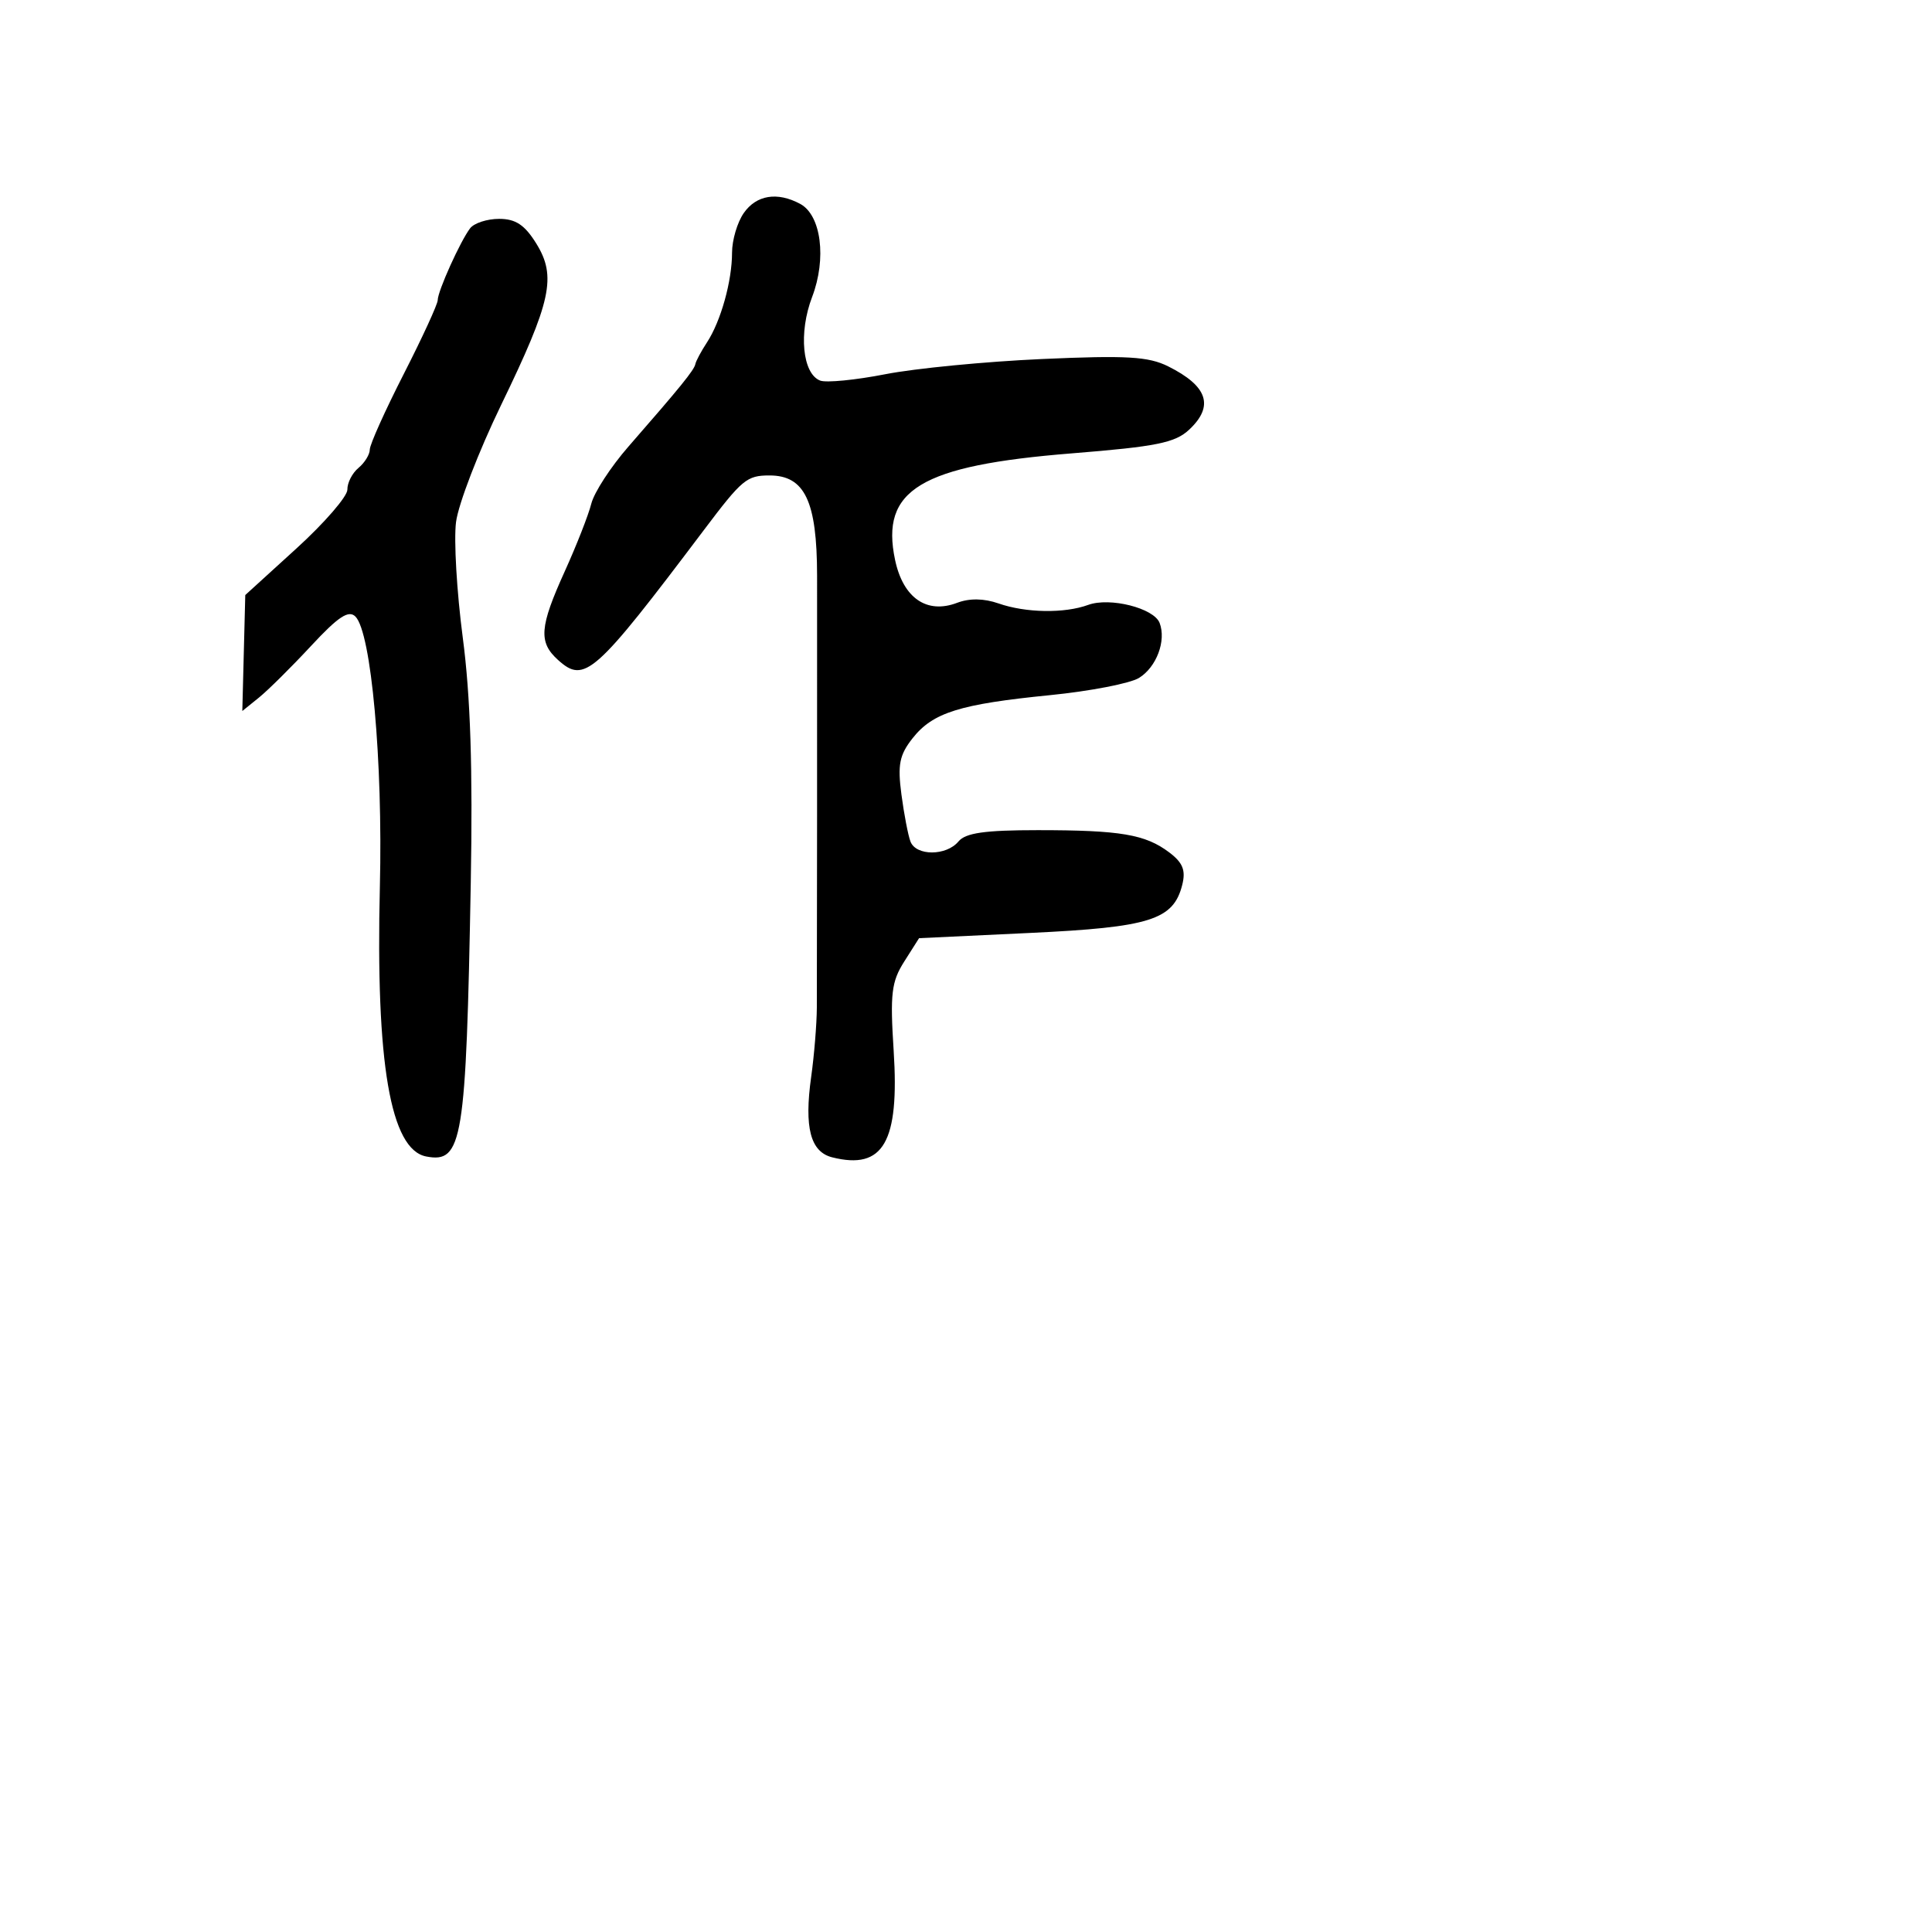 <svg xmlns="http://www.w3.org/2000/svg" width="256" height="256" viewBox="0 0 256 256" version="1.1">
	<path d="M 98.557 28.223 C 97.701 29.445, 97 31.810, 97 33.479 C 97 37.250, 95.514 42.567, 93.675 45.373 C 92.909 46.543, 92.216 47.836, 92.137 48.247 C 91.984 49.035, 90.168 51.274, 83.265 59.182 C 80.936 61.850, 78.724 65.252, 78.350 66.742 C 77.976 68.232, 76.394 72.265, 74.835 75.704 C 71.491 83.078, 71.336 85.089, 73.928 87.435 C 77.457 90.629, 78.778 89.453, 93.292 70.203 C 98.341 63.507, 98.951 63, 101.967 63 C 106.636 63, 108.257 66.414, 108.268 76.272 C 108.282 89.784, 108.260 129.195, 108.235 133.500 C 108.223 135.700, 107.885 139.838, 107.484 142.696 C 106.543 149.407, 107.386 152.629, 110.271 153.353 C 117.052 155.055, 119.192 151.344, 118.415 139.230 C 117.930 131.671, 118.118 130.085, 119.818 127.407 L 121.780 124.314 136.483 123.619 C 152.402 122.867, 155.487 121.891, 156.655 117.239 C 157.137 115.317, 156.730 114.305, 154.925 112.944 C 151.761 110.557, 148.466 110, 137.497 110 C 130.493 110, 127.942 110.364, 127 111.500 C 125.397 113.431, 121.382 113.439, 120.643 111.512 C 120.329 110.694, 119.789 107.881, 119.442 105.262 C 118.922 101.326, 119.179 100.035, 120.922 97.822 C 123.604 94.417, 127.162 93.302, 139.143 92.110 C 144.447 91.582, 149.751 90.554, 150.931 89.825 C 153.246 88.394, 154.556 84.892, 153.655 82.543 C 152.900 80.576, 147.062 79.103, 144.185 80.154 C 141.043 81.302, 135.925 81.219, 132.317 79.961 C 130.371 79.282, 128.463 79.254, 126.820 79.878 C 122.803 81.406, 119.668 79.237, 118.602 74.193 C 116.635 64.887, 121.951 61.682, 142.021 60.073 C 153.264 59.171, 155.718 58.674, 157.584 56.921 C 160.906 53.800, 160.025 51.157, 154.794 48.547 C 152.174 47.240, 149.291 47.072, 138.064 47.573 C 130.604 47.906, 121.268 48.811, 117.318 49.584 C 113.368 50.357, 109.481 50.738, 108.680 50.431 C 106.325 49.527, 105.799 44.094, 107.607 39.358 C 109.553 34.263, 108.814 28.506, 106.023 27.012 C 102.987 25.387, 100.230 25.834, 98.557 28.223 M 62.293 30.250 C 60.984 31.969, 58 38.586, 58 39.769 C 58 40.301, 55.975 44.704, 53.500 49.555 C 51.025 54.405, 49 58.910, 49 59.564 C 49 60.219, 48.325 61.315, 47.500 62 C 46.675 62.685, 46.013 63.977, 46.030 64.872 C 46.046 65.768, 43.008 69.278, 39.280 72.673 L 32.500 78.846 32.304 86.529 L 32.108 94.212 34.304 92.439 C 35.512 91.464, 38.620 88.384, 41.210 85.594 C 44.816 81.710, 46.196 80.796, 47.095 81.695 C 49.191 83.791, 50.738 100.862, 50.336 117.451 C 49.768 140.888, 51.733 152.333, 56.480 153.241 C 61.286 154.160, 61.755 151.281, 62.379 117 C 62.654 101.891, 62.340 92.230, 61.321 84.500 C 60.524 78.450, 60.121 71.553, 60.427 69.173 C 60.733 66.793, 63.421 59.812, 66.402 53.659 C 73.066 39.901, 73.774 36.640, 71.048 32.250 C 69.525 29.798, 68.320 29, 66.137 29 C 64.546 29, 62.817 29.563, 62.293 30.250" stroke="none" fill="black" fill-rule="evenodd"/>
</svg>